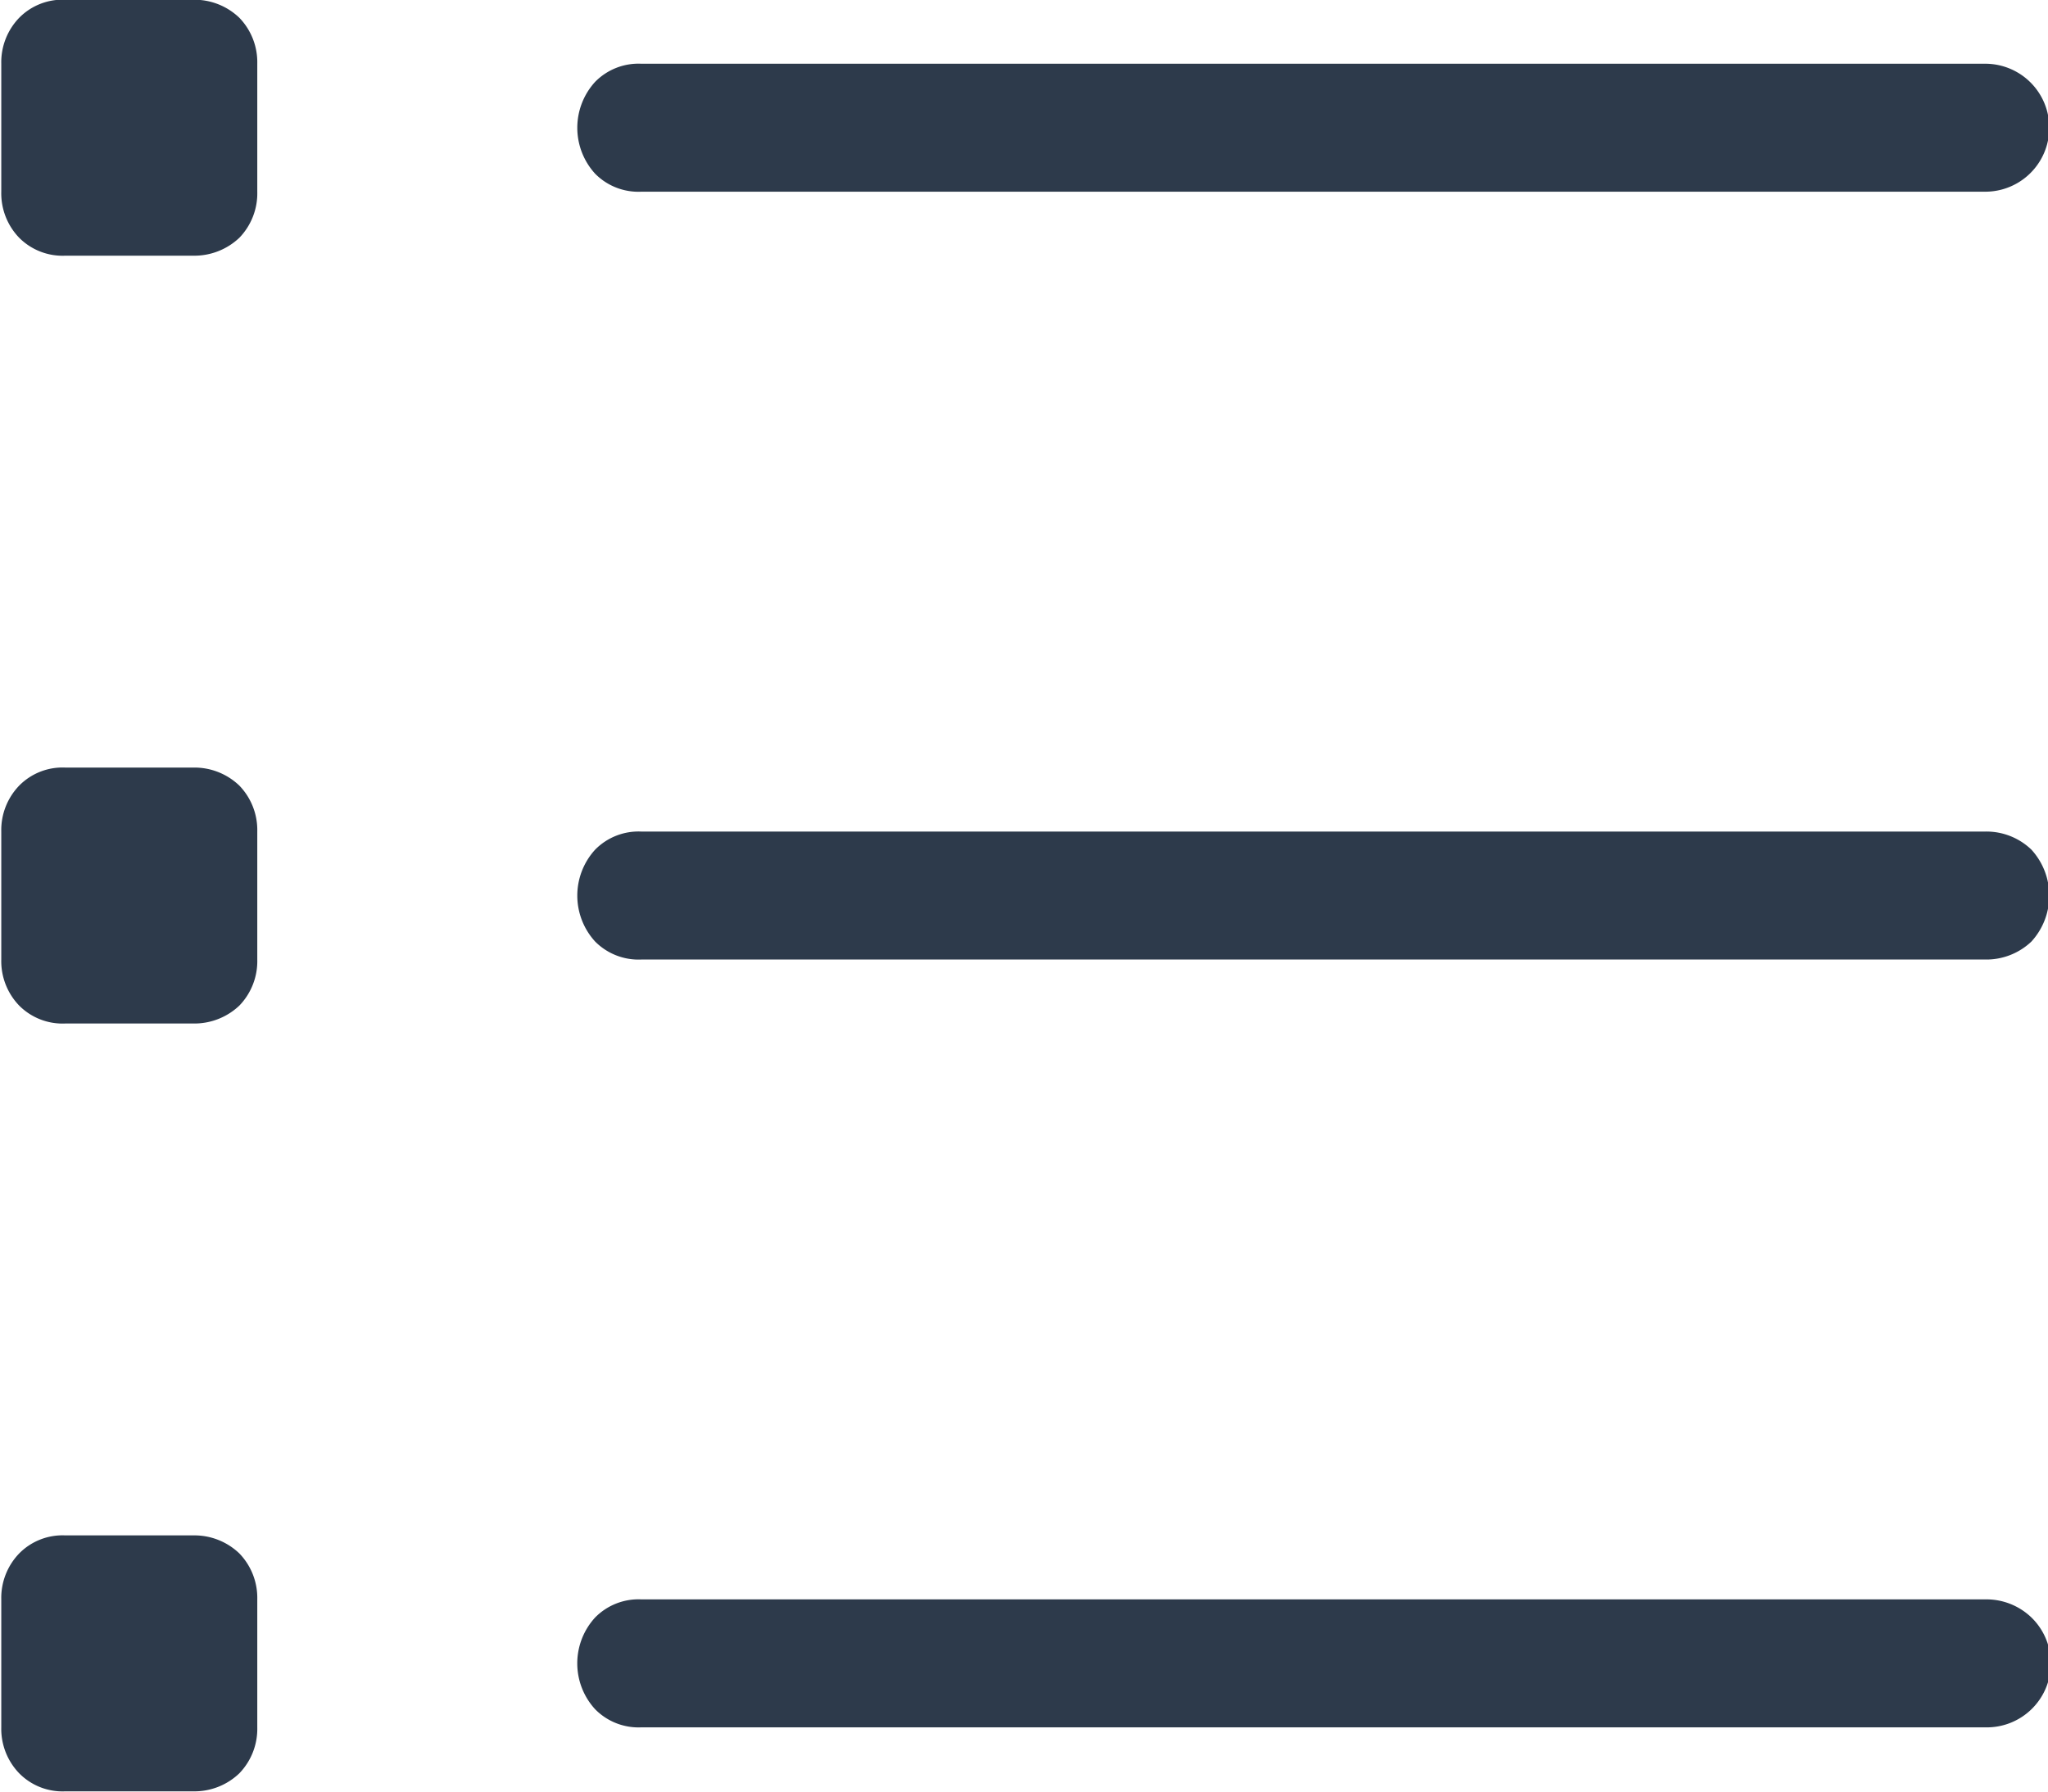 <svg xmlns="http://www.w3.org/2000/svg" width="16" height="14" viewBox="0 0 16 14">
  <defs>
    <style>
      .cls-1 {
        fill: #2d3a4b;
        fill-rule: evenodd;
      }
    </style>
  </defs>
  <path id="_" data-name="" class="cls-1" d="M1530.4,827.264a0.5,0.5,0,0,1,.14.359v1a0.5,0.5,0,0,1-.14.36,0.511,0.511,0,0,1-.36.14h-1a0.478,0.478,0,0,1-.36-0.14,0.5,0.5,0,0,1-.14-0.36v-1a0.5,0.5,0,0,1,.14-0.359,0.475,0.475,0,0,1,.36-0.141h1A0.507,0.507,0,0,1,1530.4,827.264Zm14,0.5a0.532,0.532,0,0,1,0,.719,0.511,0.511,0,0,1-.36.14h-10.5a0.478,0.478,0,0,1-.36-0.14,0.532,0.532,0,0,1,0-.719,0.475,0.475,0,0,1,.36-0.141h10.5A0.507,0.507,0,0,1,1544.4,827.764Zm-14,5.5a0.5,0.5,0,0,1,.14.359v1a0.5,0.5,0,0,1-.14.359,0.507,0.507,0,0,1-.36.141h-1a0.475,0.475,0,0,1-.36-0.141,0.5,0.5,0,0,1-.14-0.359v-1a0.5,0.5,0,0,1,.14-0.359,0.475,0.475,0,0,1,.36-0.141h1A0.507,0.507,0,0,1,1530.4,833.264Zm14,0.5a0.5,0.5,0,0,1-.36.859h-10.5a0.475,0.475,0,0,1-.36-0.141,0.53,0.53,0,0,1,0-.718,0.475,0.475,0,0,1,.36-0.141h10.5A0.507,0.507,0,0,1,1544.4,833.764Zm-14-12.5a0.5,0.5,0,0,1,.14.359v1a0.5,0.5,0,0,1-.14.36,0.511,0.511,0,0,1-.36.14h-1a0.478,0.478,0,0,1-.36-0.14,0.5,0.5,0,0,1-.14-0.36v-1a0.5,0.5,0,0,1,.14-0.359,0.475,0.475,0,0,1,.36-0.141h1A0.507,0.507,0,0,1,1530.4,821.264Zm2.78,1.219a0.532,0.532,0,0,1,0-.719,0.475,0.475,0,0,1,.36-0.141h10.5a0.5,0.5,0,1,1,0,1h-10.5A0.475,0.475,0,0,1,1533.18,822.483Z" transform="translate(-1528.53 -821.125)"/>
</svg>
